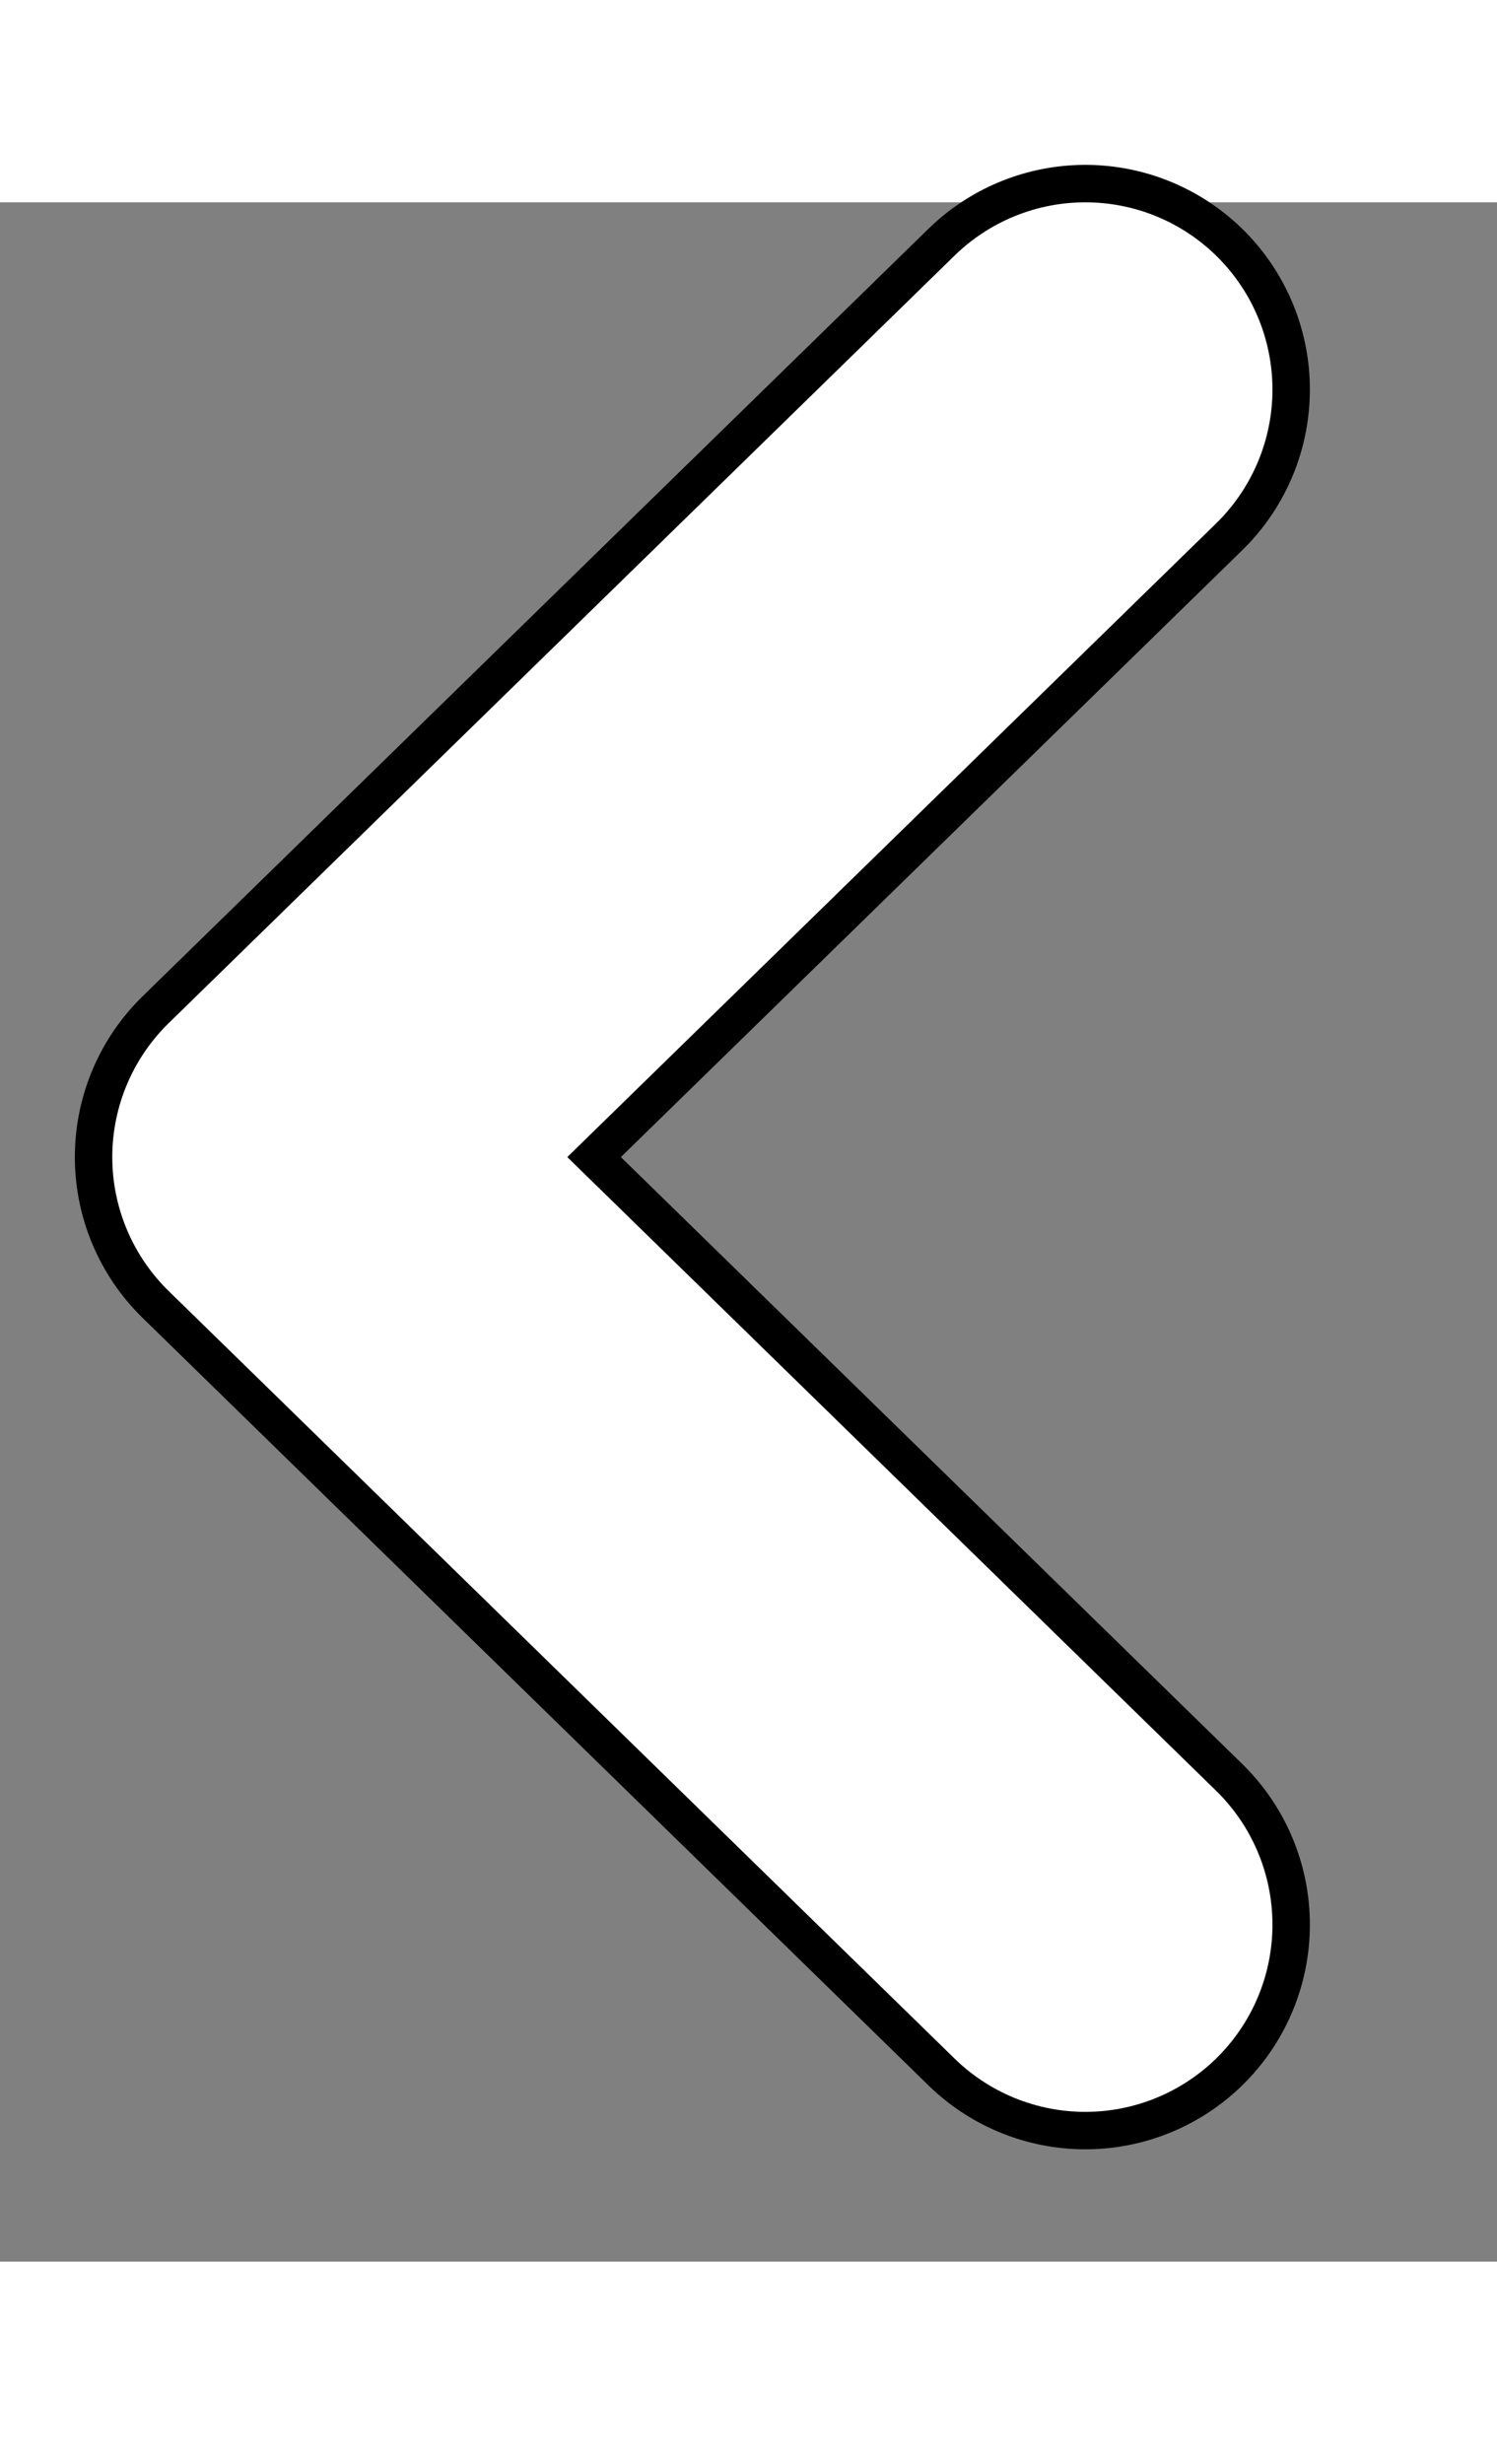 <svg xmlns="http://www.w3.org/2000/svg" width="31" height="51" viewBox="-3 0 40 55" fill="none">
  <rect x="-3" y="0" width="40" height="55" fill="#808080" stroke="none"/>
  <path d="M26 5L5 25.5L26 46" stroke="black" stroke-width="12" stroke-linecap="round" stroke-linejoin="round"/>
<path d="M26 5L5 25.5L26 46" stroke="white" stroke-width="10" stroke-linecap="round" stroke-linejoin="round"/>
</svg>

